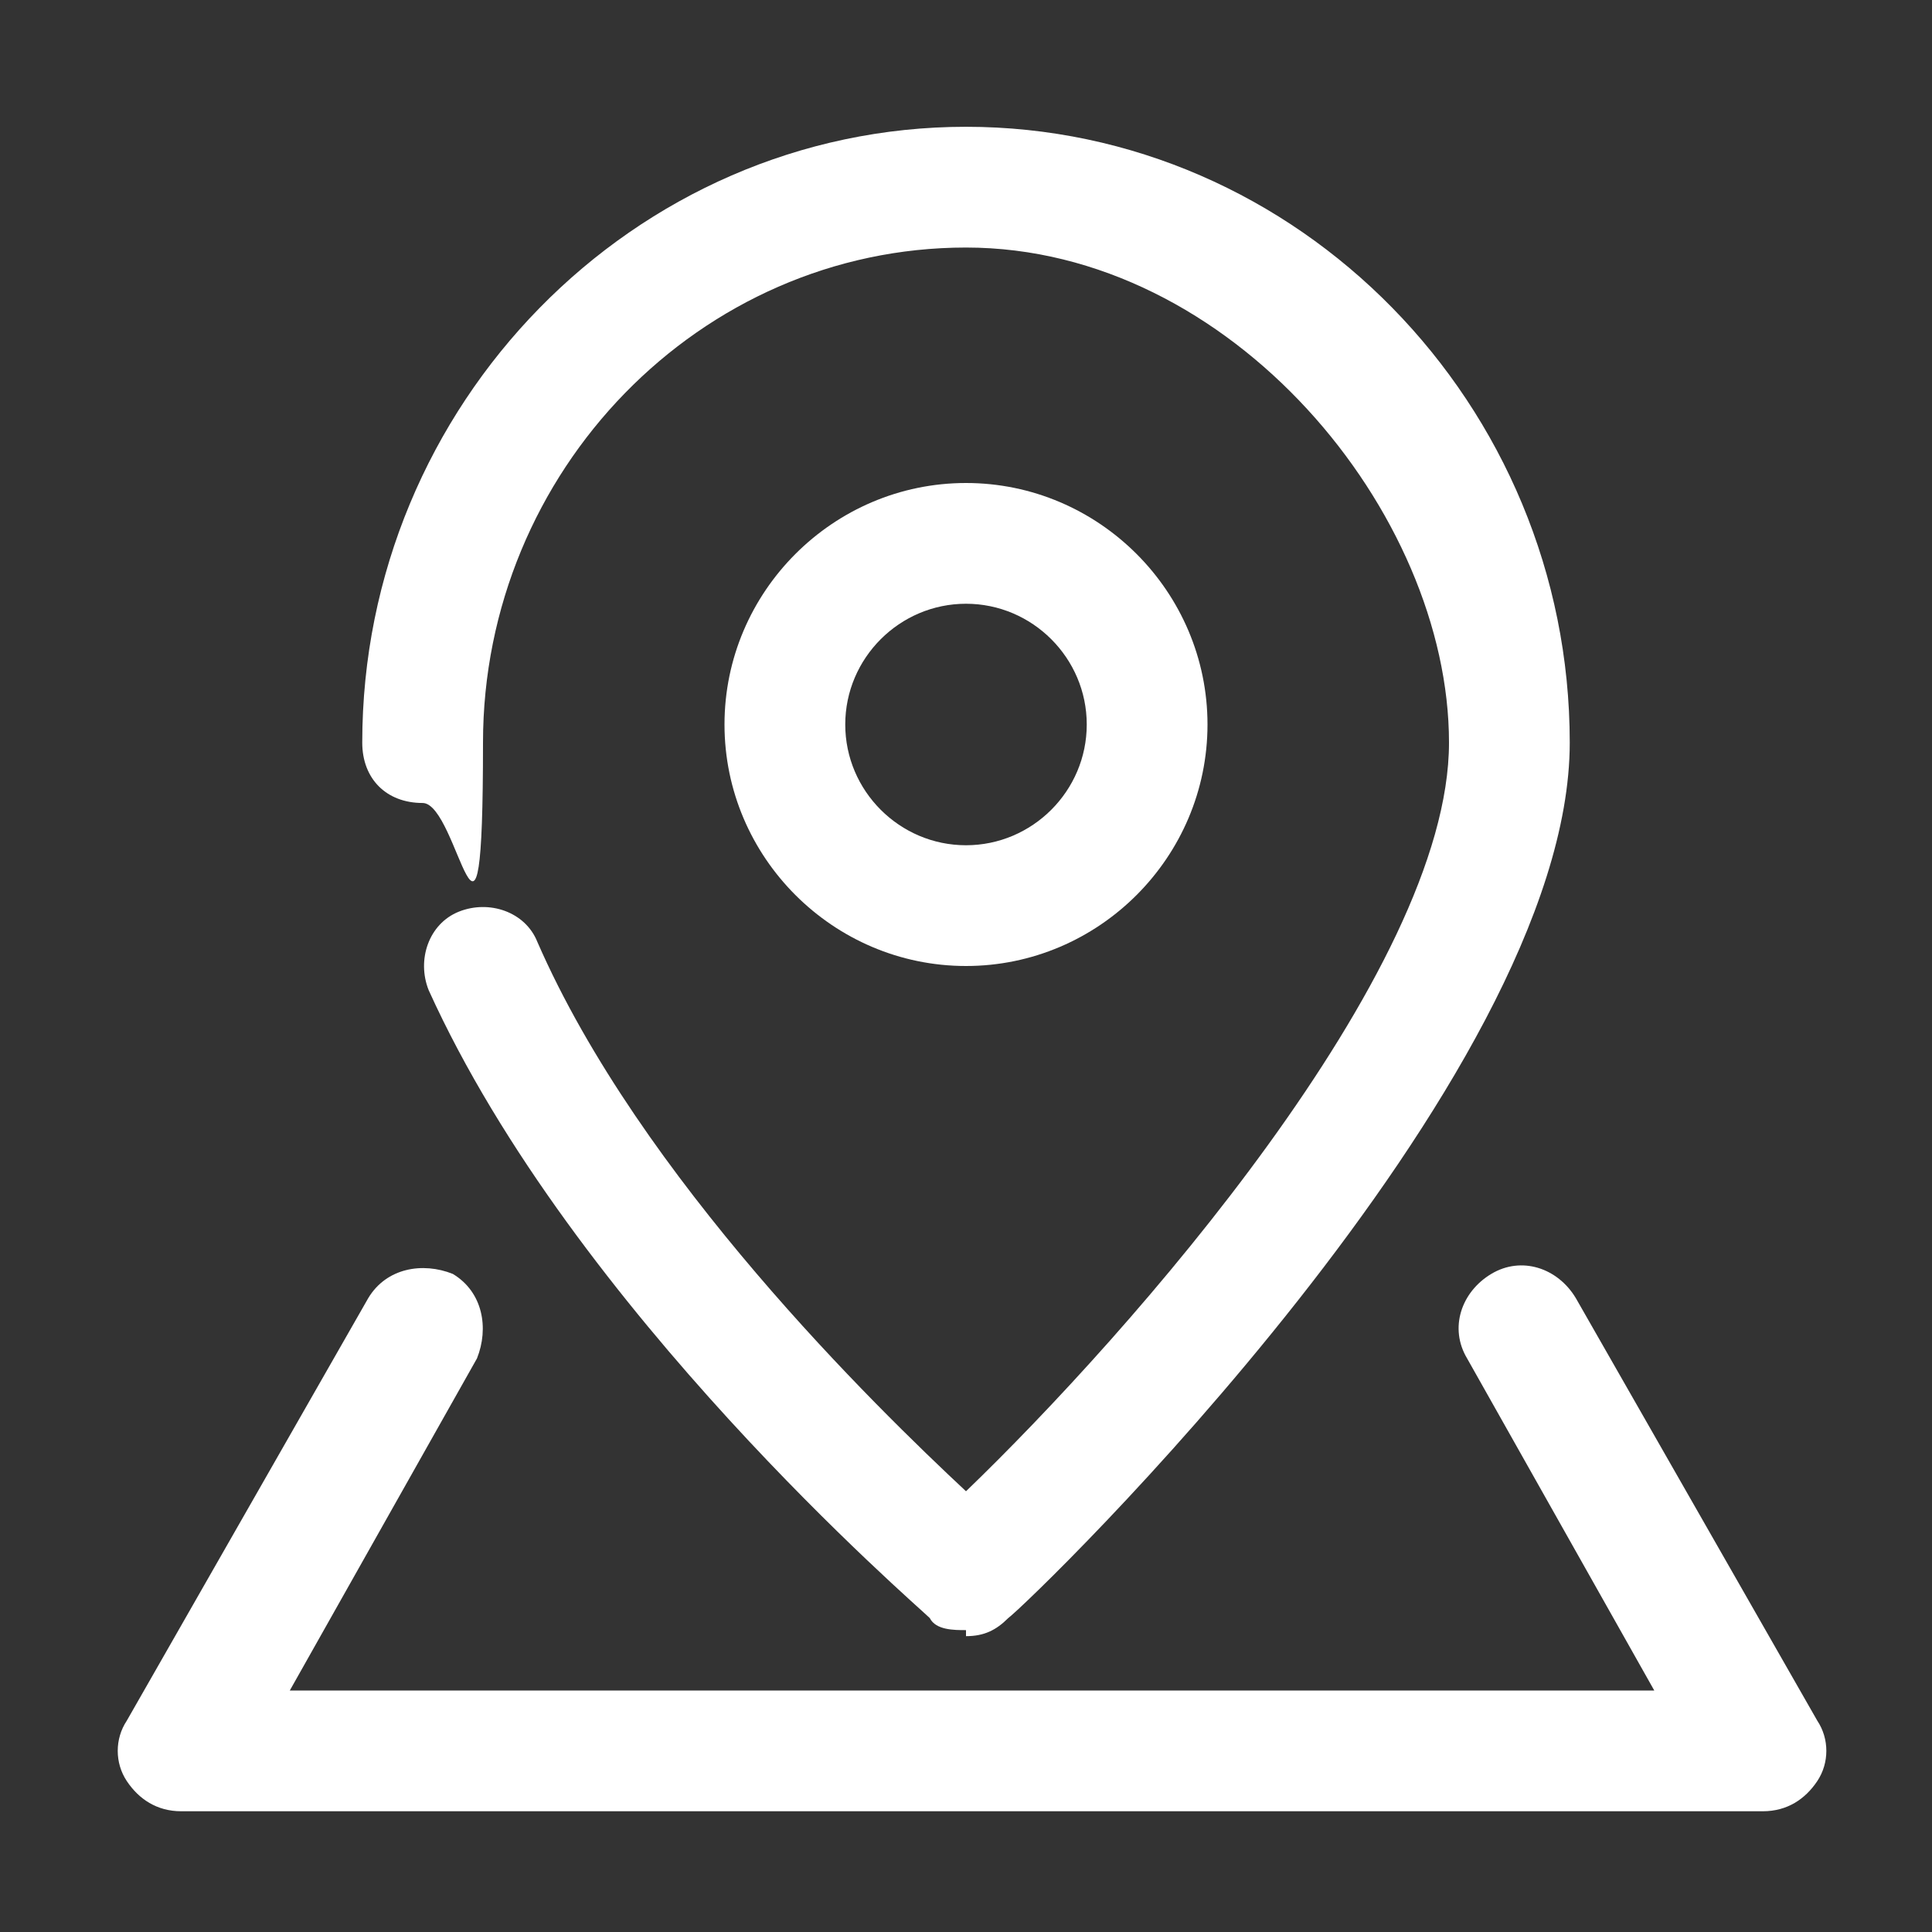 <?xml version="1.0" encoding="UTF-8"?>
<svg id="Layer_1" data-name="Layer 1" xmlns="http://www.w3.org/2000/svg" version="1.1" viewBox="0 0 32 32">
  <rect x="0" y="0" width="32" height="32" fill="#333333" stroke="none"/>
  <defs>
    <style>
      .cls-1 {
        fill: #fff;
        stroke-width: 0px;
      }
    </style>
  </defs>
  <path class="cls-1" d="M16,27c-.2,0-.5,0-.6-.2-.2-.2-5.9-5.1-8.3-10.4-.2-.5,0-1.1.5-1.3.5-.2,1.1,0,1.3.5,1.7,3.9,5.6,7.7,7.1,9.1,2.7-2.6,8-8.6,8-12.4s-3.6-8.2-8-8.2-8,3.7-8,8.2-.4,1-1,1-1-.4-1-1c0-5.6,4.5-10.2,10-10.2s10,4.6,10,10.2-8.9,14.2-9.3,14.5c-.2.2-.4.3-.7.3Z"/>
  <path class="cls-1" d="M16,16c-2.2,0-4-1.8-4-4s1.8-4,4-4,4,1.8,4,4-1.8,4-4,4ZM16,10c-1.1,0-2,.9-2,2s.9,2,2,2,2-.9,2-2-.9-2-2-2Z"/>
  <path class="cls-1" d="M29,30H3c-.4,0-.7-.2-.9-.5-.2-.3-.2-.7,0-1l4-7c.3-.5.9-.6,1.4-.4.5.3.6.9.4,1.4l-3.1,5.5h22.6l-3.1-5.5c-.3-.5-.1-1.1.4-1.4.5-.3,1.1-.1,1.4.4l4,7c.2.3.2.7,0,1-.2.3-.5.5-.9.5Z"/>
</svg>